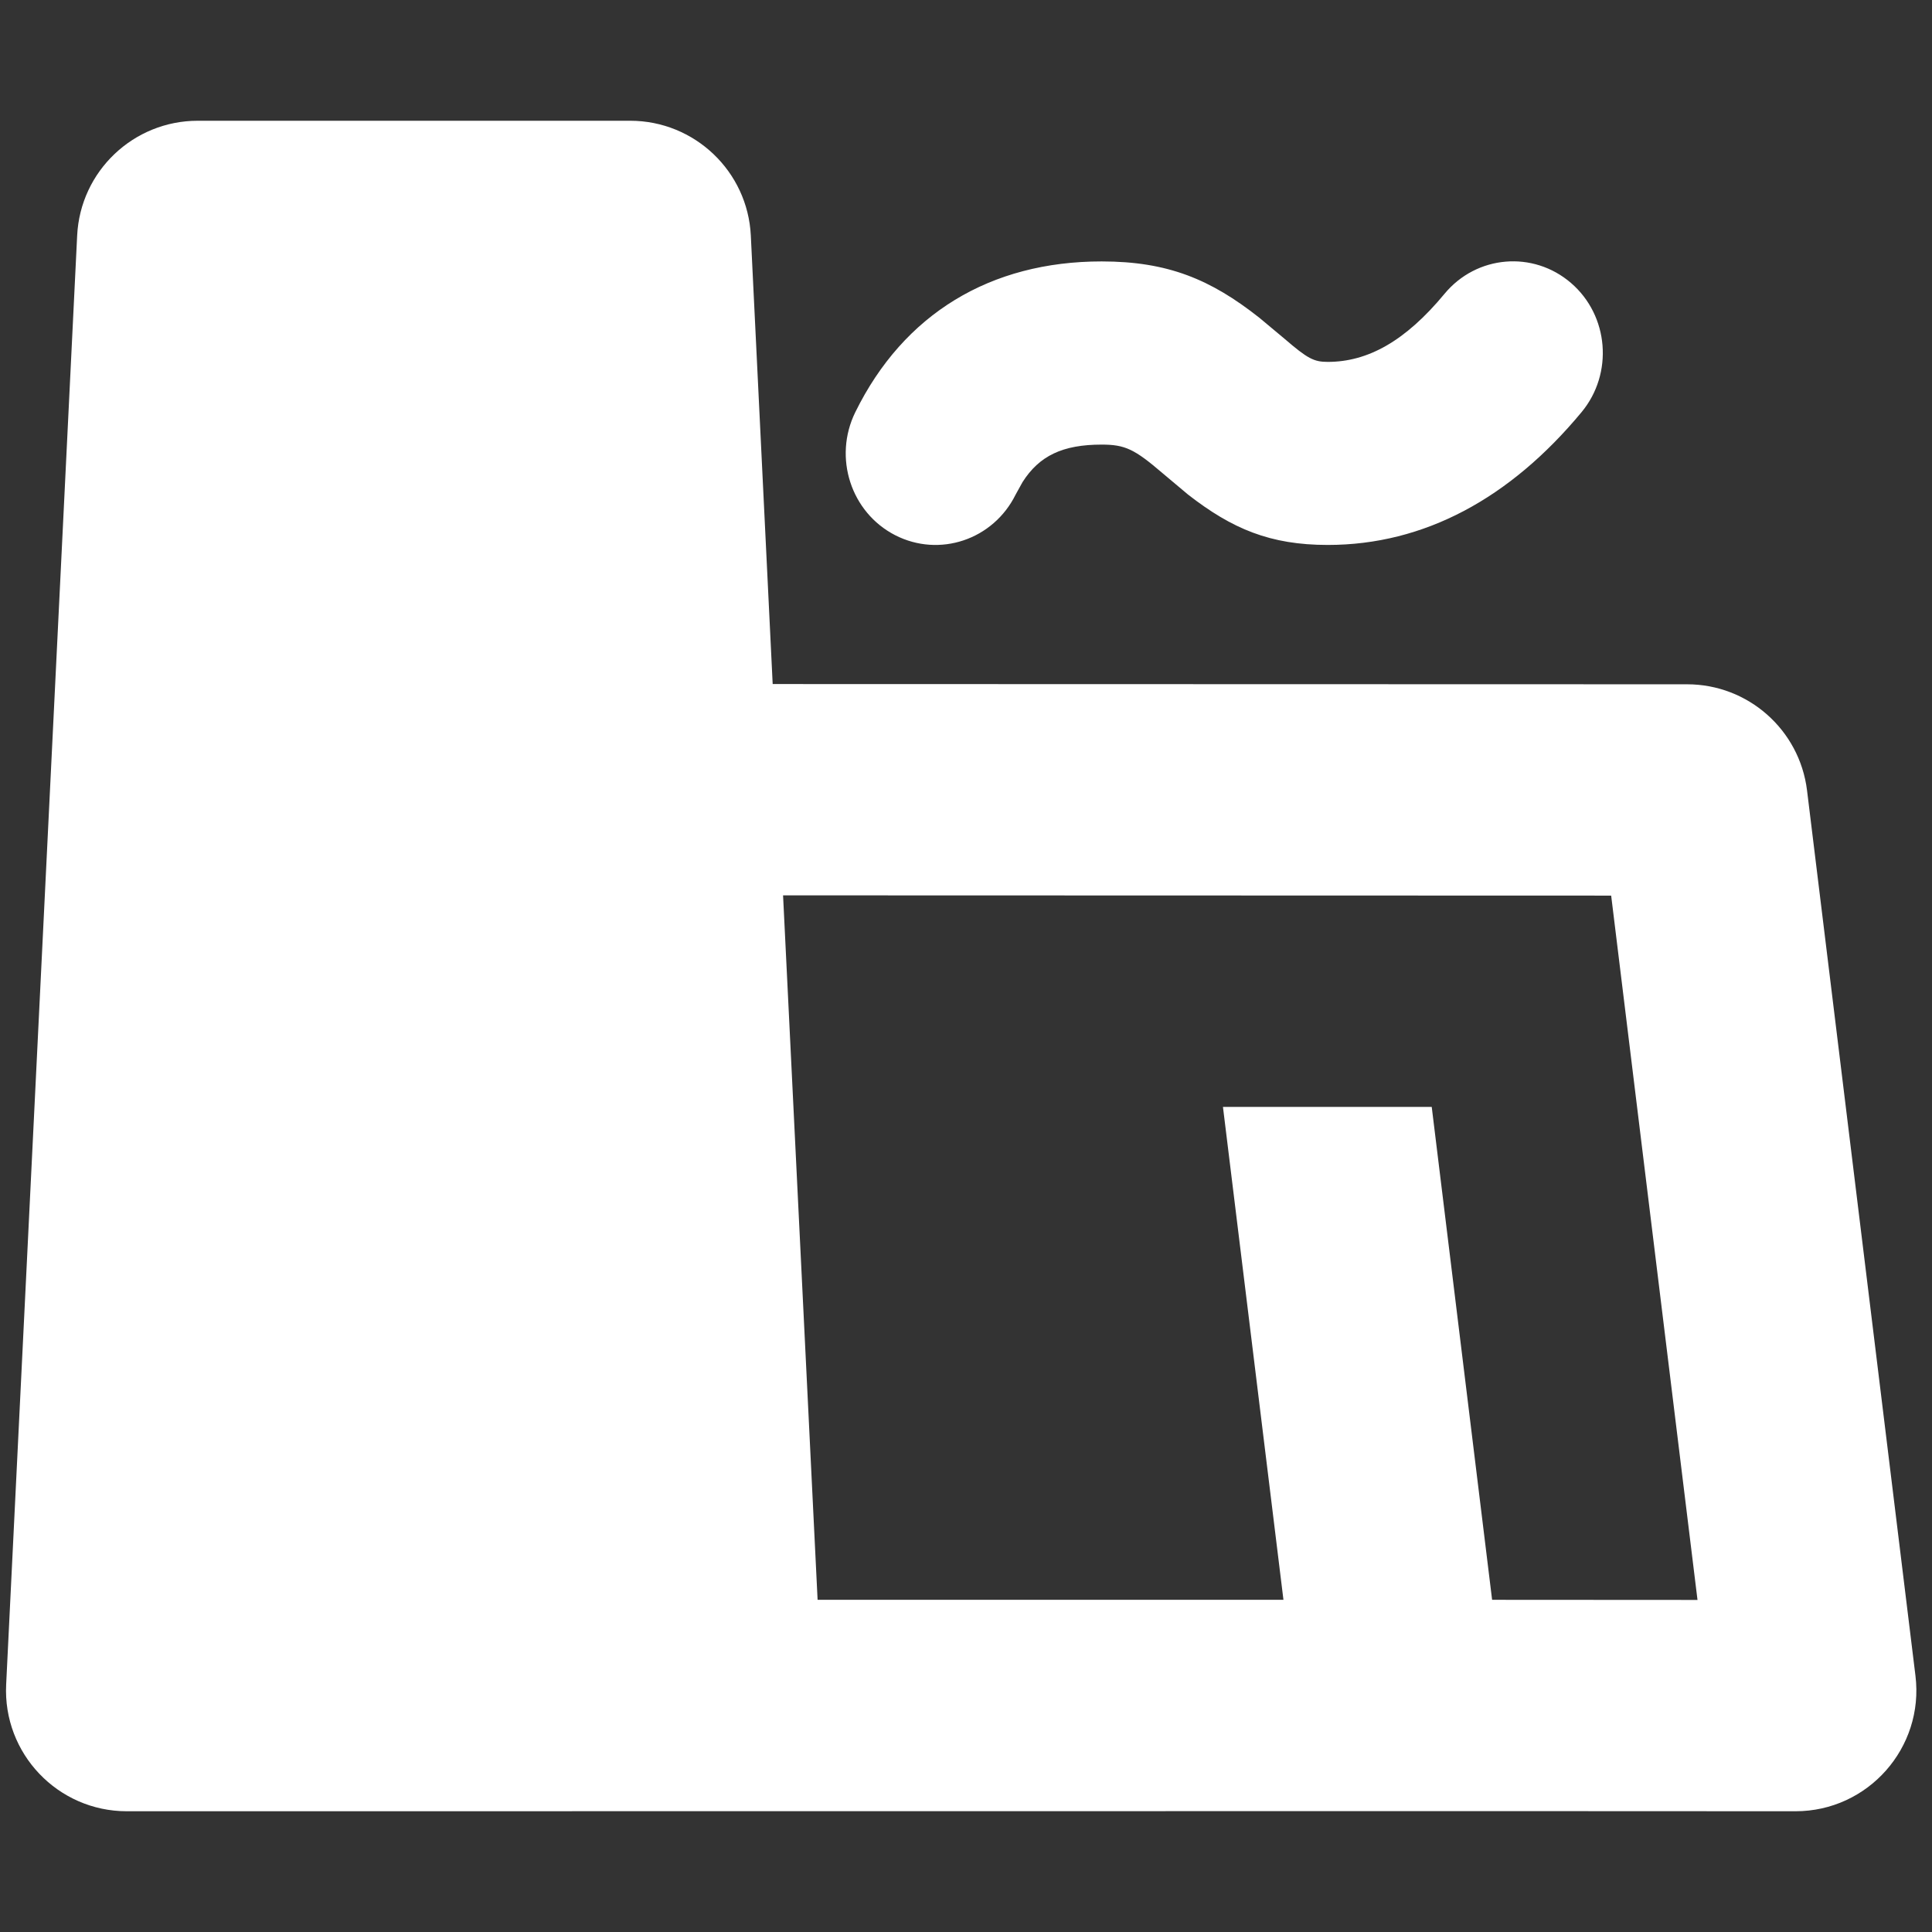 <svg xmlns="http://www.w3.org/2000/svg" xmlns:xlink="http://www.w3.org/1999/xlink" fill="none" version="1.1" width="16" height="16" viewBox="0 0 16 16"><rect x="0" y="0" width="16" height="16" fill="#333333" stroke="none"/><defs><clipPath id="master_svg0_1814_29896"><rect x="0" y="0" width="16" height="16" rx="0"/></clipPath></defs><g clip-path="url(#master_svg0_1814_29896)"><g><g><path d="M0.051,13.951L0.639,1.951C0.665,1.418,1.105,1,1.638,1L5.219,1C5.752,1,6.192,1.419,6.218,1.951L6.399,5.665L13.972,5.667C14.477,5.667,14.903,6.044,14.965,6.545L15.863,13.878C15.936,14.474,15.47,15,14.87,15L12.571,14.999L1.05,15C0.479,15,0.023,14.522,0.051,13.951M13.343,7.417L6.485,7.415L6.771,13.249L10.629,13.249L10.128,9.167L11.857,9.167L12.357,13.249L14.058,13.25L13.343,7.417Z" fill="#FFFFFF" fill-opacity="1"/></g><g><path d="M9.123,2.165C9.671,2.165,10.026,2.313,10.43,2.632L10.636,2.804C10.83,2.971,10.881,2.997,10.996,2.997C11.325,2.997,11.636,2.828,11.963,2.433C12.228,2.113,12.697,2.073,13.011,2.344C13.324,2.614,13.363,3.093,13.098,3.413C12.506,4.127,11.795,4.513,10.996,4.513C10.519,4.513,10.204,4.38,9.839,4.096L9.627,3.918C9.396,3.72,9.318,3.682,9.124,3.682C8.801,3.682,8.607,3.774,8.468,3.993L8.411,4.096C8.226,4.47,7.78,4.62,7.413,4.432C7.047,4.244,6.899,3.789,7.083,3.414C7.484,2.598,8.203,2.165,9.123,2.165Z" fill="#FFFFFF" fill-opacity="1"/></g></g></g></svg>